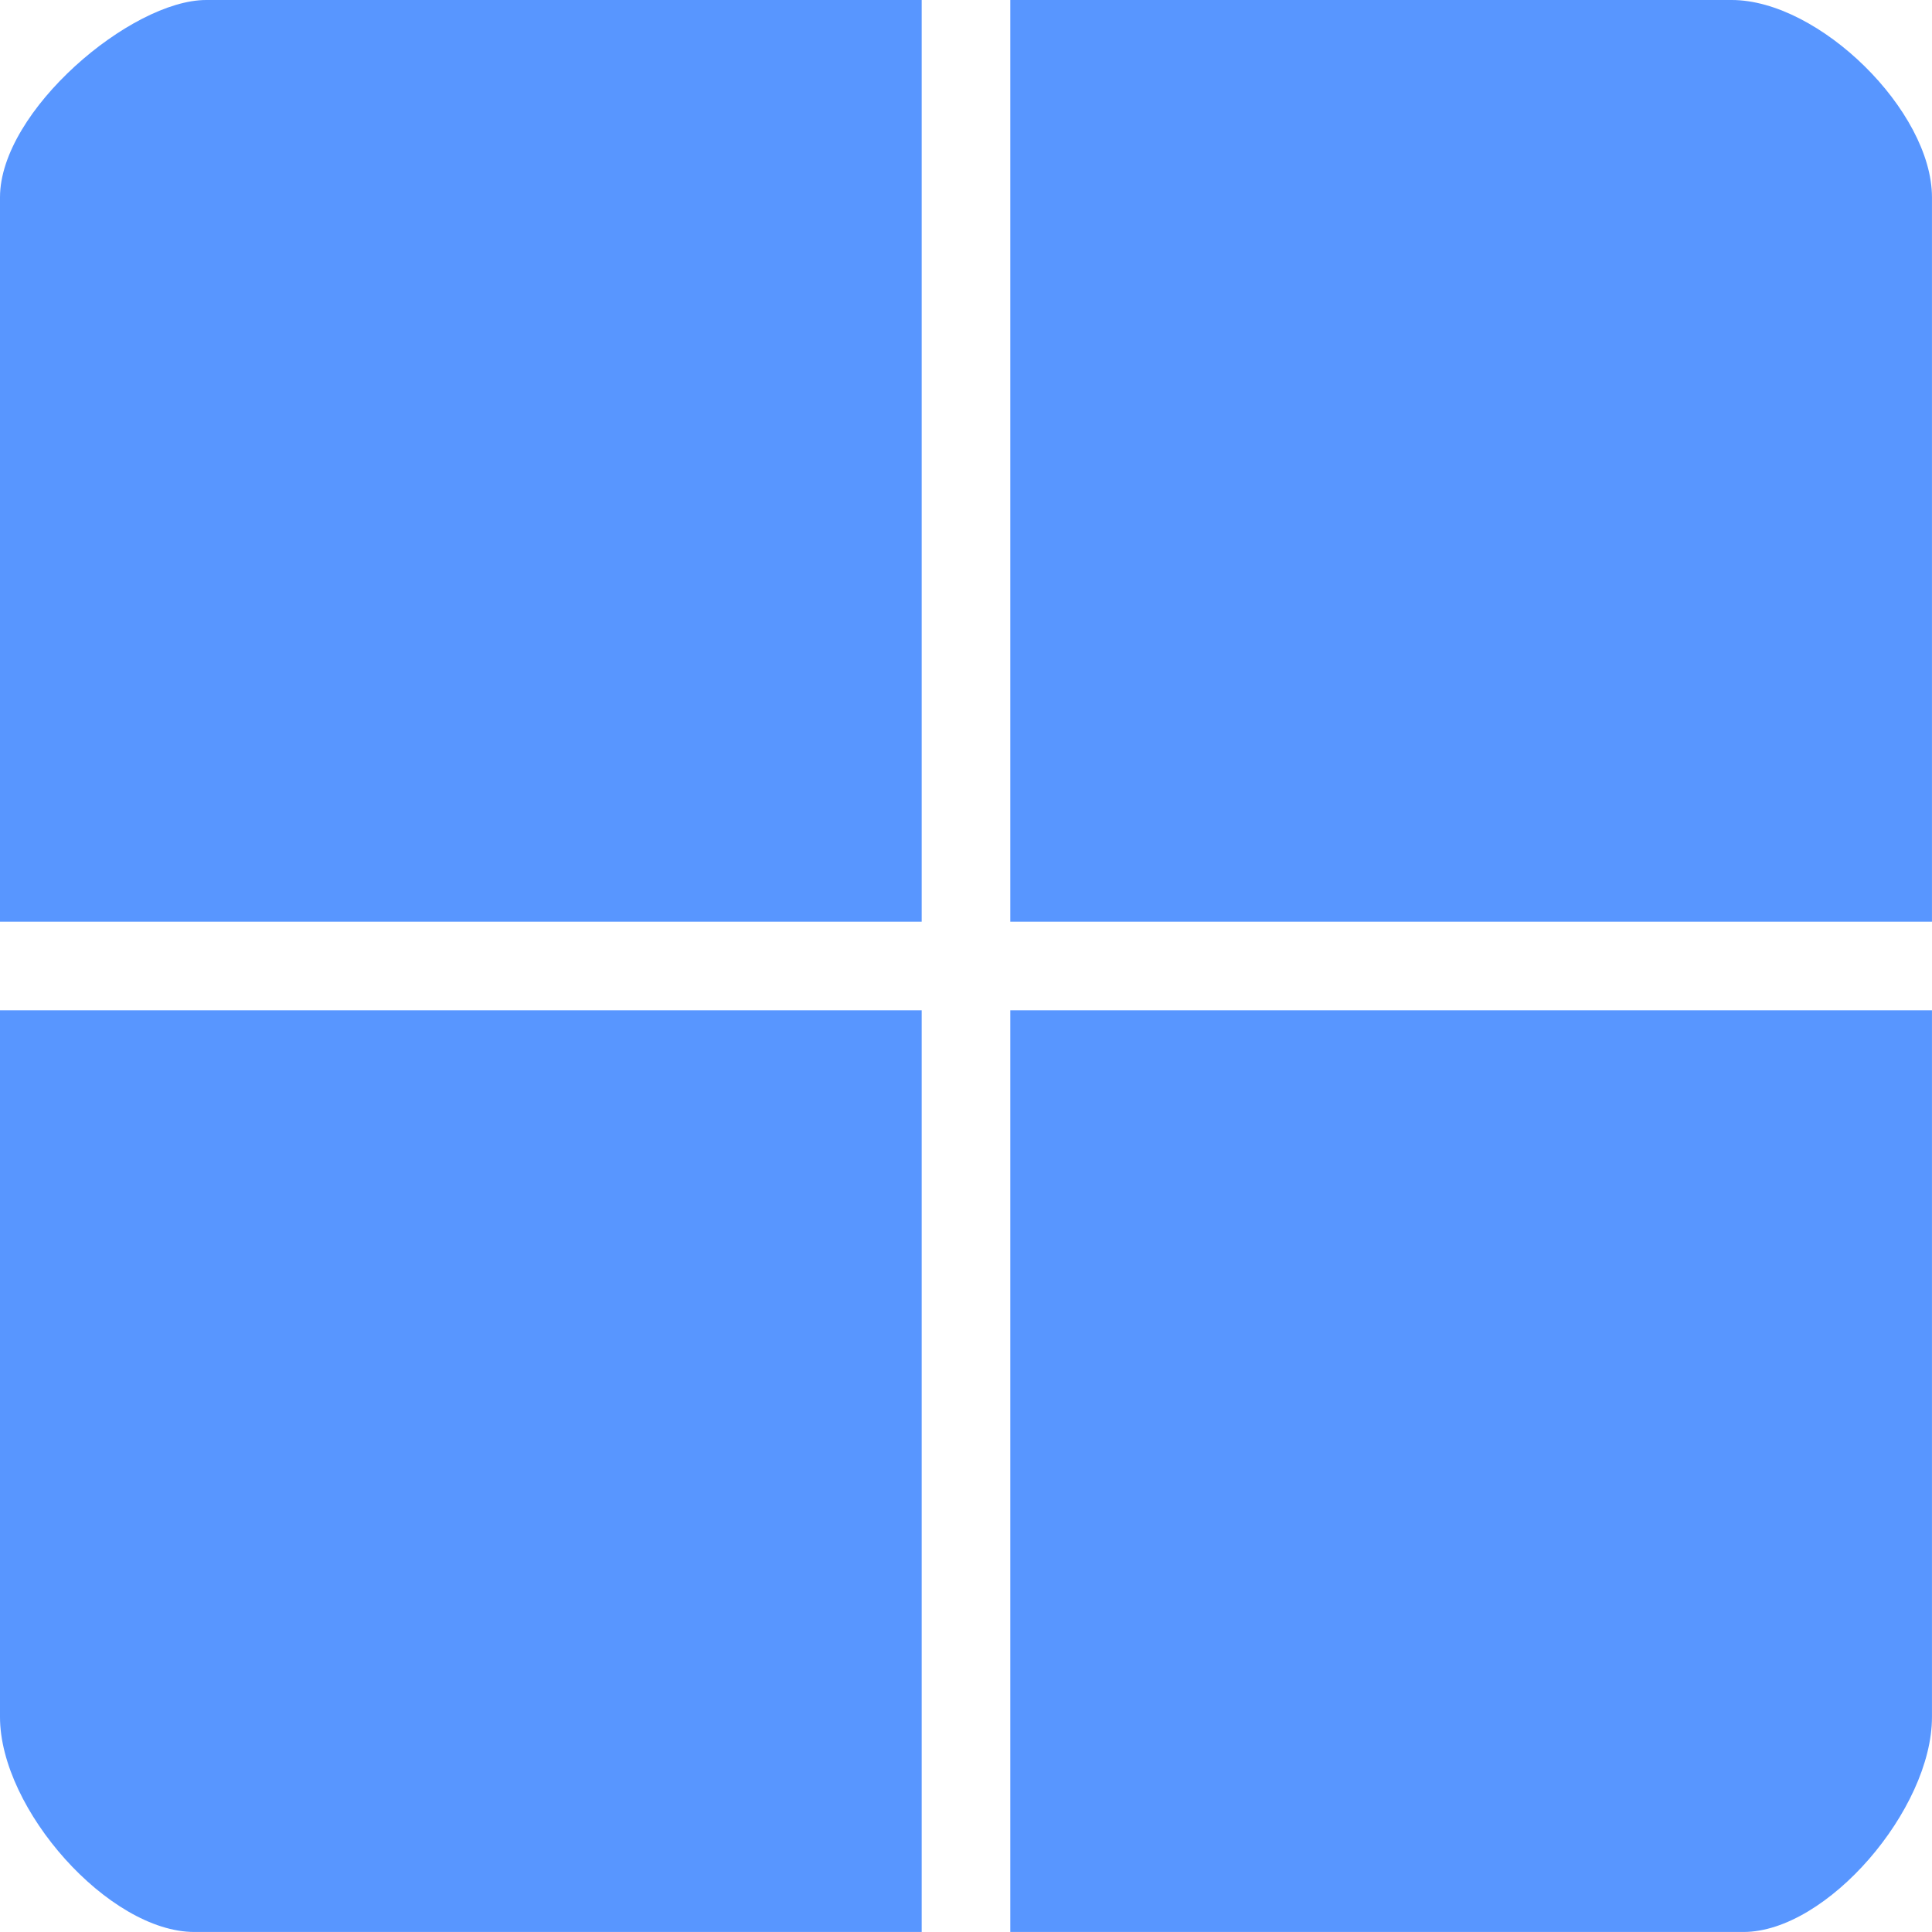 <svg version="1.1" xmlns="http://www.w3.org/2000/svg" xmlns:xlink="http://www.w3.org/1999/xlink" width="62.665" height="62.665" viewBox="0,0,62.665,62.665"><g transform="translate(-208.668,-148.668)"><g data-paper-data="{&quot;isPaintingLayer&quot;:true}" fill="#5896ff" fill-rule="nonzero" stroke="none" stroke-width="0" stroke-linecap="butt" stroke-linejoin="miter" stroke-miterlimit="10" stroke-dasharray="" stroke-dashoffset="0" style="mix-blend-mode: normal"><g><g><path d="M208.668,178.563c0,0 0,-18.123 0,-23.495c0,-2.804 4.255,-6.4 6.687,-6.4c5.208,0 23.208,0 23.208,0v29.895z"/><path d="M241.437,178.563v-29.895c0,0 18.016,0 23.399,0c2.836,0 6.496,3.597 6.496,6.4c0,5.372 0,23.495 0,23.495z"/></g><g><path d="M208.668,204.359c0,-5.432 0,-22.922 0,-22.922h29.895v29.895c0,0 -18.231,0 -23.59,0c-2.771,0 -6.305,-3.977 -6.305,-6.973z"/><path d="M241.437,211.332v-29.895h29.895c0,0 0,17.489 0,22.922c0,2.996 -3.409,6.973 -6.114,6.973c-5.334,0 -23.781,0 -23.781,0z"/></g></g></g></g></svg>